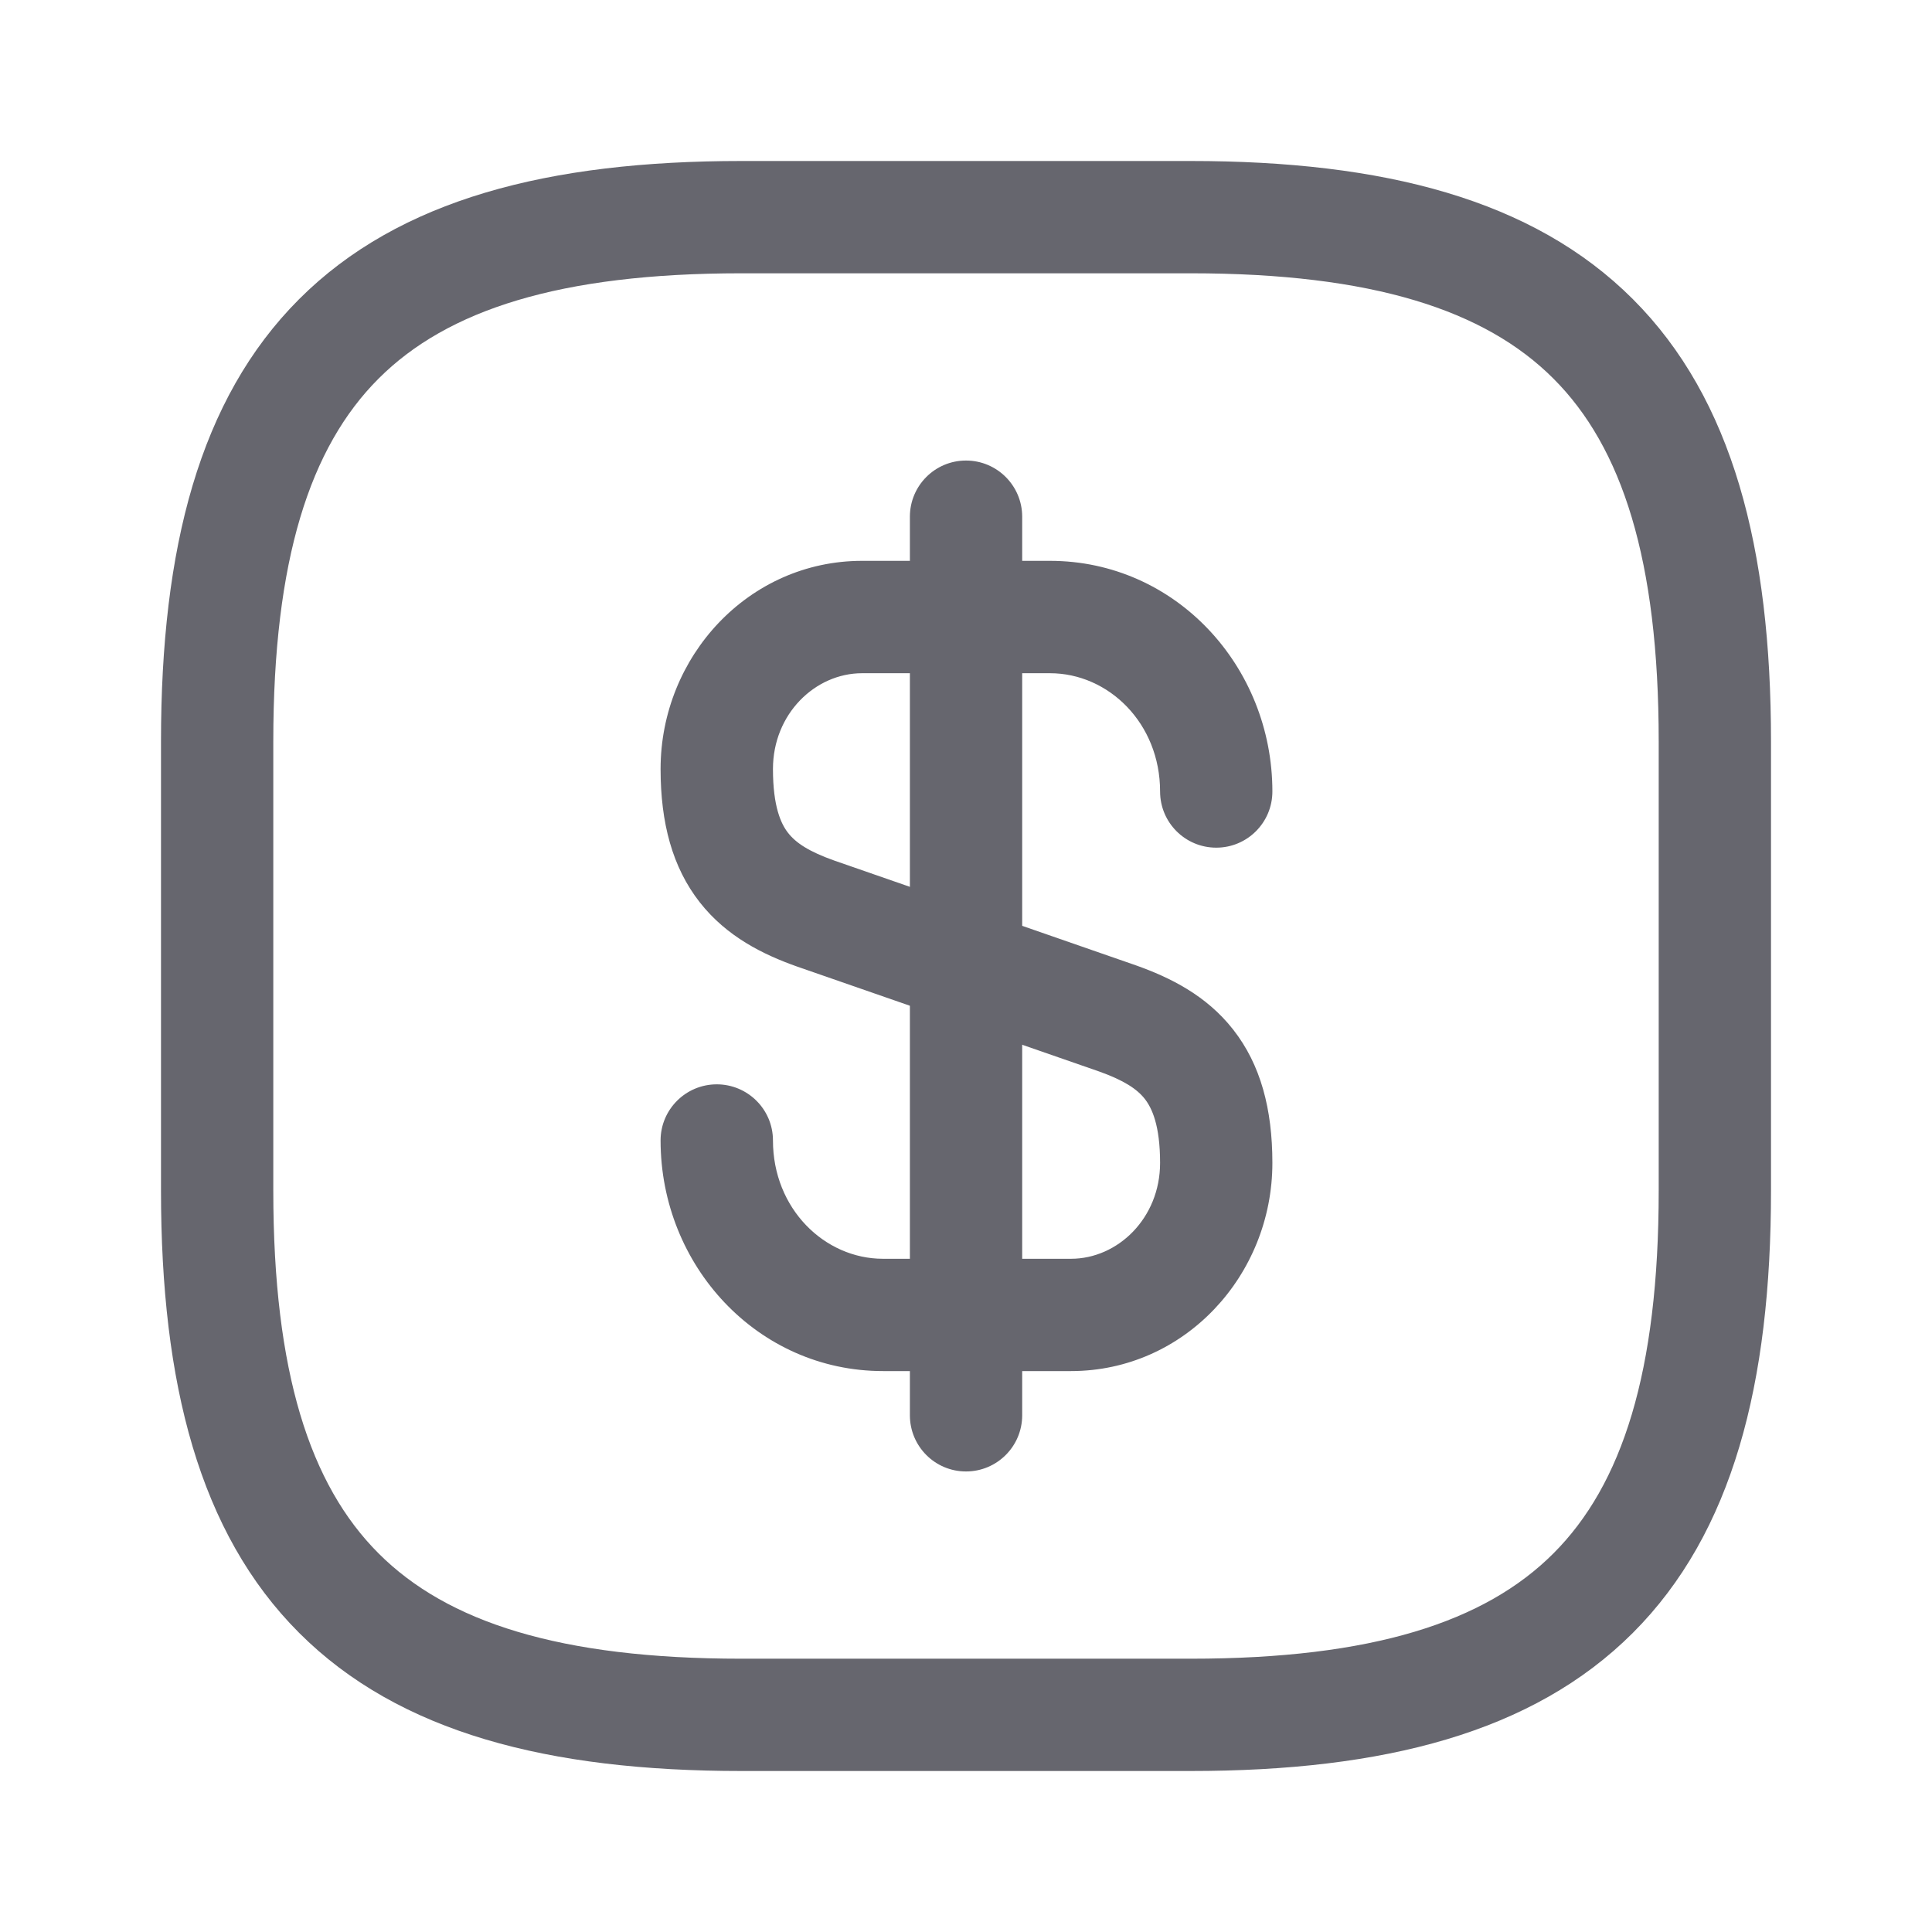 <svg width="24" height="24" viewBox="0 0 24 24" fill="none" xmlns="http://www.w3.org/2000/svg">
<path fill-rule="evenodd" clip-rule="evenodd" d="M10.709 8.363C10.128 8.363 9.602 8.867 9.602 9.553C9.602 10.021 9.702 10.235 9.791 10.348C9.887 10.47 10.047 10.578 10.363 10.69L14.114 11.993C14.532 12.142 14.985 12.363 15.319 12.79C15.661 13.226 15.806 13.779 15.806 14.446C15.806 15.844 14.714 17.032 13.304 17.032H10.969C9.408 17.032 8.206 15.72 8.206 14.167C8.206 13.782 8.519 13.47 8.904 13.47C9.289 13.47 9.602 13.782 9.602 14.167C9.602 15.014 10.242 15.637 10.969 15.637H13.304C13.885 15.637 14.411 15.133 14.411 14.446C14.411 13.979 14.31 13.765 14.221 13.651C14.126 13.53 13.965 13.421 13.65 13.309L9.899 12.006C9.481 11.858 9.028 11.636 8.693 11.209C8.352 10.774 8.206 10.221 8.206 9.553C8.206 8.156 9.299 6.967 10.709 6.967H13.043C14.605 6.967 15.806 8.279 15.806 9.832C15.806 10.218 15.494 10.53 15.109 10.53C14.723 10.53 14.411 10.218 14.411 9.832C14.411 8.985 13.771 8.363 13.043 8.363H10.709Z" fill="#66666E"/>
<path fill-rule="evenodd" clip-rule="evenodd" d="M12 5.721C12.385 5.721 12.698 6.033 12.698 6.419V17.581C12.698 17.967 12.385 18.279 12 18.279C11.615 18.279 11.303 17.967 11.303 17.581V6.419C11.303 6.033 11.615 5.721 12 5.721Z" fill="#66666E"/>
<path fill-rule="evenodd" clip-rule="evenodd" d="M4.703 4.703C3.851 5.554 3.395 6.953 3.395 9.209V14.791C3.395 17.047 3.851 18.446 4.703 19.297C5.554 20.149 6.953 20.605 9.209 20.605H14.791C17.047 20.605 18.446 20.149 19.297 19.297C20.149 18.446 20.605 17.047 20.605 14.791V9.209C20.605 6.953 20.149 5.554 19.297 4.703C18.446 3.851 17.047 3.395 14.791 3.395H9.209C6.953 3.395 5.554 3.851 4.703 4.703ZM3.716 3.716C4.957 2.475 6.815 2 9.209 2H14.791C17.185 2 19.043 2.475 20.284 3.716C21.525 4.957 22 6.815 22 9.209V14.791C22 17.185 21.525 19.043 20.284 20.284C19.043 21.525 17.185 22 14.791 22H9.209C6.815 22 4.957 21.525 3.716 20.284C2.475 19.043 2 17.185 2 14.791V9.209C2 6.815 2.475 4.957 3.716 3.716Z" fill="#66666E"/>
</svg>
